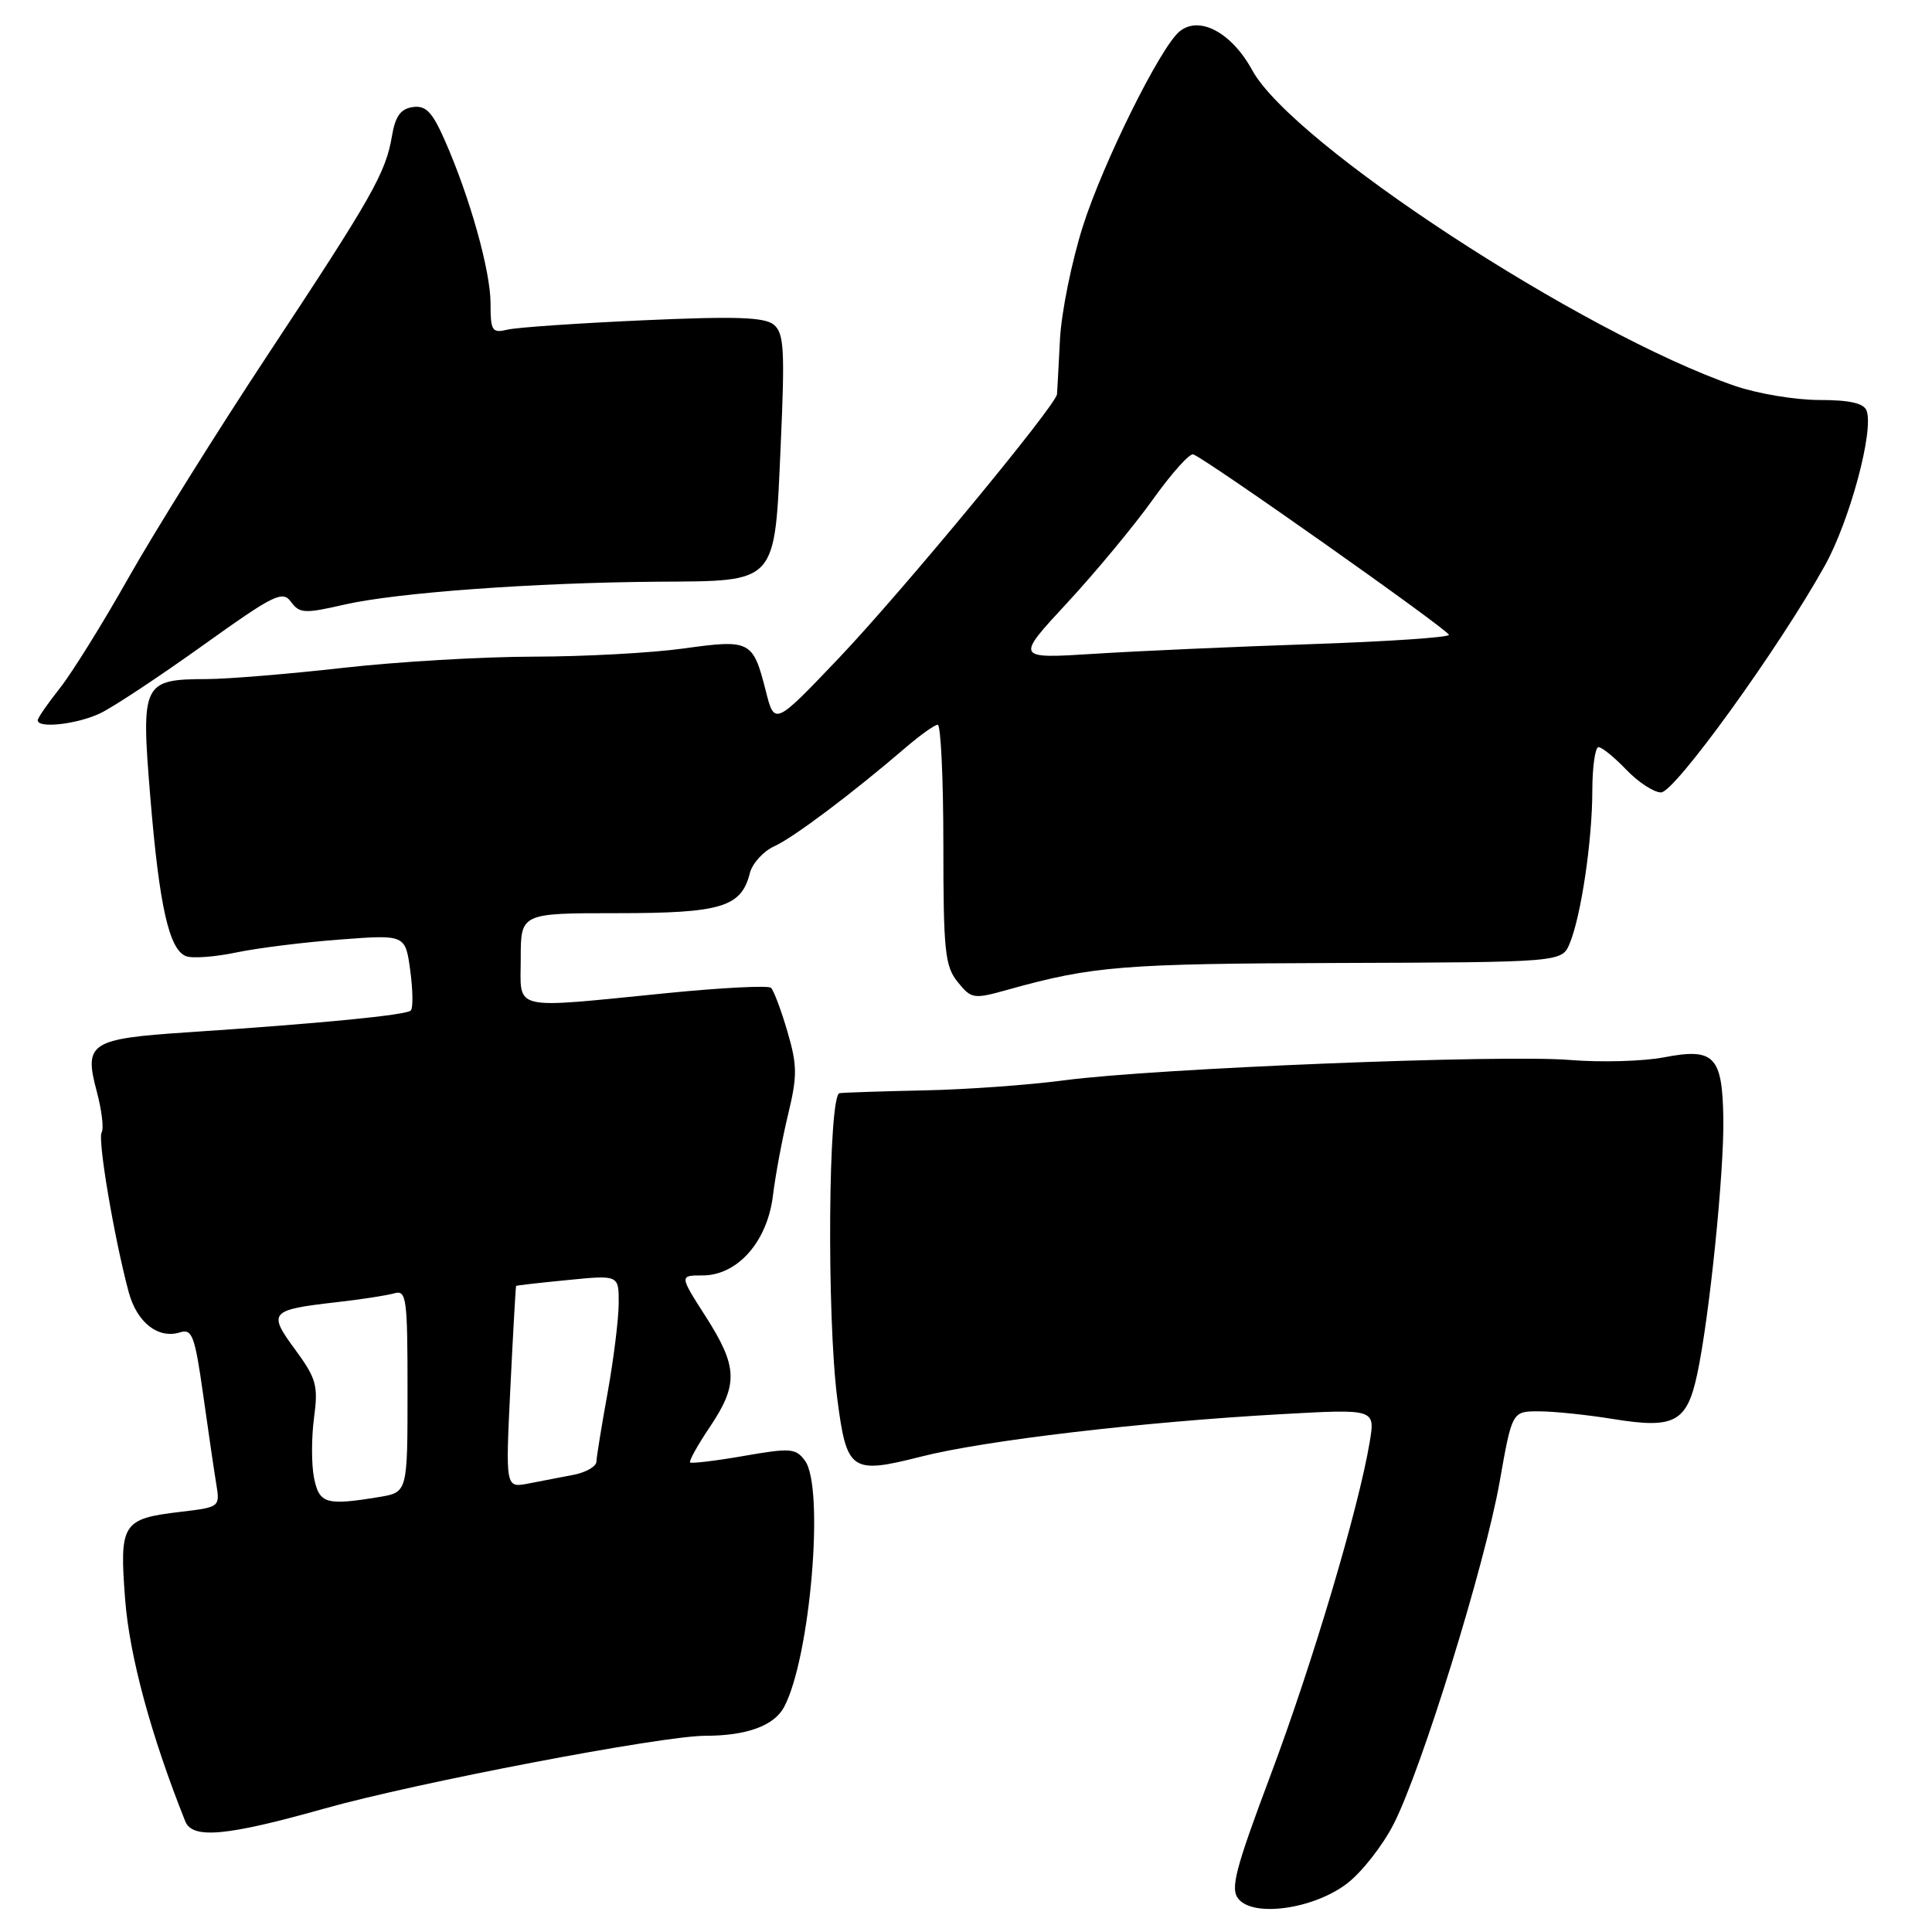 <?xml version="1.0" encoding="UTF-8" standalone="no"?>
<!DOCTYPE svg PUBLIC "-//W3C//DTD SVG 1.1//EN" "http://www.w3.org/Graphics/SVG/1.1/DTD/svg11.dtd" >
<svg xmlns="http://www.w3.org/2000/svg" xmlns:xlink="http://www.w3.org/1999/xlink" version="1.1" viewBox="0 0 256 256">
 <g >
 <path fill="currentColor"
d=" M 178.47 249.59 C 180.43 248.10 183.22 244.54 184.67 241.69 C 188.41 234.33 196.74 207.42 198.71 196.35 C 200.36 187.00 200.36 187.00 203.93 187.01 C 205.89 187.01 210.32 187.47 213.77 188.03 C 221.88 189.35 223.52 188.47 224.89 182.08 C 226.50 174.57 228.47 155.29 228.35 148.16 C 228.22 139.93 227.14 138.82 220.50 140.10 C 217.75 140.63 212.12 140.79 208.00 140.45 C 199.00 139.71 152.96 141.56 141.00 143.15 C 136.32 143.77 128.00 144.37 122.50 144.48 C 117.00 144.60 111.94 144.76 111.25 144.85 C 109.75 145.03 109.53 174.35 110.95 185.38 C 112.19 194.95 112.78 195.36 122.00 193.02 C 130.43 190.87 151.32 188.41 169.86 187.38 C 182.23 186.69 182.23 186.69 181.49 191.09 C 180.03 199.86 173.91 220.41 168.41 235.07 C 163.65 247.76 162.99 250.28 164.11 251.63 C 166.14 254.08 174.06 252.95 178.47 249.59 Z  M 43.00 239.64 C 55.15 236.22 87.70 230.00 93.46 230.00 C 98.93 230.00 102.57 228.67 103.89 226.20 C 107.36 219.72 109.28 197.13 106.67 193.56 C 105.45 191.89 104.75 191.84 98.55 192.92 C 94.82 193.57 91.62 193.95 91.44 193.78 C 91.27 193.60 92.44 191.48 94.06 189.08 C 97.85 183.43 97.76 181.10 93.51 174.45 C 90.02 169.00 90.02 169.00 93.09 169.00 C 97.74 169.00 101.68 164.52 102.42 158.41 C 102.75 155.71 103.65 150.87 104.43 147.66 C 105.66 142.56 105.65 141.17 104.33 136.66 C 103.50 133.82 102.52 131.23 102.16 130.89 C 101.80 130.56 95.65 130.87 88.50 131.58 C 67.40 133.67 69.00 134.05 69.00 127.00 C 69.00 121.00 69.00 121.00 81.78 121.00 C 95.58 121.00 98.23 120.20 99.36 115.69 C 99.69 114.40 101.14 112.80 102.59 112.14 C 105.17 110.97 112.93 105.13 120.00 99.06 C 121.92 97.41 123.84 96.04 124.25 96.03 C 124.66 96.01 125.00 103.15 125.00 111.89 C 125.00 126.01 125.21 128.04 126.90 130.12 C 128.73 132.38 128.98 132.42 133.65 131.11 C 144.77 128.01 148.75 127.69 177.23 127.60 C 206.96 127.50 206.96 127.50 208.00 125.00 C 209.51 121.34 210.99 111.35 210.99 104.75 C 211.00 101.59 211.37 99.00 211.81 99.00 C 212.26 99.00 213.92 100.35 215.50 102.00 C 217.08 103.65 219.15 105.00 220.10 105.00 C 221.91 105.00 235.72 85.88 241.80 74.95 C 245.11 68.99 248.33 57.03 247.33 54.40 C 246.95 53.42 245.05 53.00 241.05 53.00 C 237.89 53.00 232.88 52.16 229.91 51.14 C 209.68 44.18 171.26 19.06 165.93 9.31 C 163.19 4.29 158.90 2.01 156.28 4.18 C 153.73 6.30 146.17 21.55 143.48 30.00 C 142.00 34.67 140.63 41.42 140.45 45.00 C 140.27 48.58 140.09 51.83 140.06 52.23 C 139.94 53.70 119.49 78.43 111.19 87.16 C 102.63 96.15 102.63 96.15 101.46 91.51 C 99.77 84.87 99.42 84.70 90.56 85.93 C 86.32 86.52 77.38 87.00 70.68 87.01 C 63.98 87.02 52.65 87.68 45.50 88.49 C 38.35 89.30 30.22 89.97 27.44 89.98 C 18.89 90.01 18.67 90.45 19.91 105.54 C 21.10 120.04 22.40 125.83 24.65 126.70 C 25.49 127.02 28.50 126.80 31.34 126.20 C 34.18 125.61 40.37 124.84 45.10 124.49 C 53.71 123.84 53.71 123.84 54.36 128.59 C 54.71 131.19 54.75 133.59 54.43 133.90 C 53.82 134.51 42.44 135.62 24.80 136.79 C 11.96 137.64 11.10 138.20 12.81 144.58 C 13.48 147.09 13.78 149.55 13.47 150.05 C 12.91 150.95 15.14 164.09 17.05 171.20 C 18.14 175.25 20.97 177.46 23.87 176.54 C 25.46 176.04 25.82 177.03 26.91 184.73 C 27.59 189.56 28.37 194.90 28.65 196.60 C 29.16 199.68 29.13 199.71 23.98 200.32 C 16.18 201.24 15.81 201.82 16.58 211.91 C 17.15 219.41 20.01 229.98 24.55 241.34 C 25.50 243.71 30.02 243.30 43.00 239.64 Z  M 13.35 94.48 C 15.08 93.64 21.18 89.60 26.91 85.50 C 36.31 78.77 37.44 78.21 38.56 79.75 C 39.69 81.29 40.35 81.33 45.65 80.11 C 52.54 78.53 70.80 77.20 87.14 77.08 C 103.15 76.97 102.62 77.55 103.45 58.92 C 104.01 46.37 103.89 44.15 102.54 43.03 C 101.32 42.02 97.51 41.89 85.24 42.44 C 76.58 42.83 68.49 43.38 67.25 43.68 C 65.20 44.17 65.00 43.86 65.00 40.21 C 65.00 35.89 62.24 26.06 58.92 18.56 C 57.27 14.81 56.42 13.94 54.69 14.19 C 53.09 14.42 52.38 15.40 51.94 18.00 C 51.12 22.91 49.34 26.04 35.49 47.00 C 28.77 57.17 20.48 70.45 17.06 76.50 C 13.65 82.55 9.54 89.16 7.93 91.19 C 6.32 93.22 5.00 95.13 5.00 95.44 C 5.00 96.57 10.29 95.96 13.35 94.48 Z  M 41.61 195.82 C 41.26 194.07 41.26 190.49 41.61 187.87 C 42.18 183.59 41.92 182.66 39.12 178.84 C 35.47 173.89 35.75 173.56 44.50 172.56 C 47.80 172.19 51.29 171.65 52.25 171.37 C 53.86 170.91 54.00 171.98 54.00 184.30 C 54.00 197.74 54.00 197.74 50.25 198.36 C 43.20 199.52 42.30 199.26 41.61 195.82 Z  M 67.63 183.83 C 67.99 176.50 68.33 170.45 68.39 170.39 C 68.45 170.32 71.54 169.97 75.25 169.61 C 82.00 168.94 82.00 168.94 81.98 172.72 C 81.97 174.80 81.31 180.10 80.52 184.50 C 79.72 188.90 79.05 193.03 79.03 193.67 C 79.02 194.31 77.65 195.10 76.00 195.42 C 74.35 195.74 71.65 196.26 69.99 196.58 C 66.98 197.16 66.98 197.16 67.63 183.83 Z  M 141.40 79.89 C 145.16 75.83 150.27 69.67 152.74 66.21 C 155.22 62.74 157.63 60.04 158.11 60.21 C 159.76 60.76 191.98 83.50 191.99 84.12 C 192.00 84.46 183.79 85.01 173.75 85.35 C 163.71 85.69 150.79 86.26 145.02 86.63 C 134.54 87.29 134.54 87.29 141.40 79.89 Z "/>
</g>
</svg>
